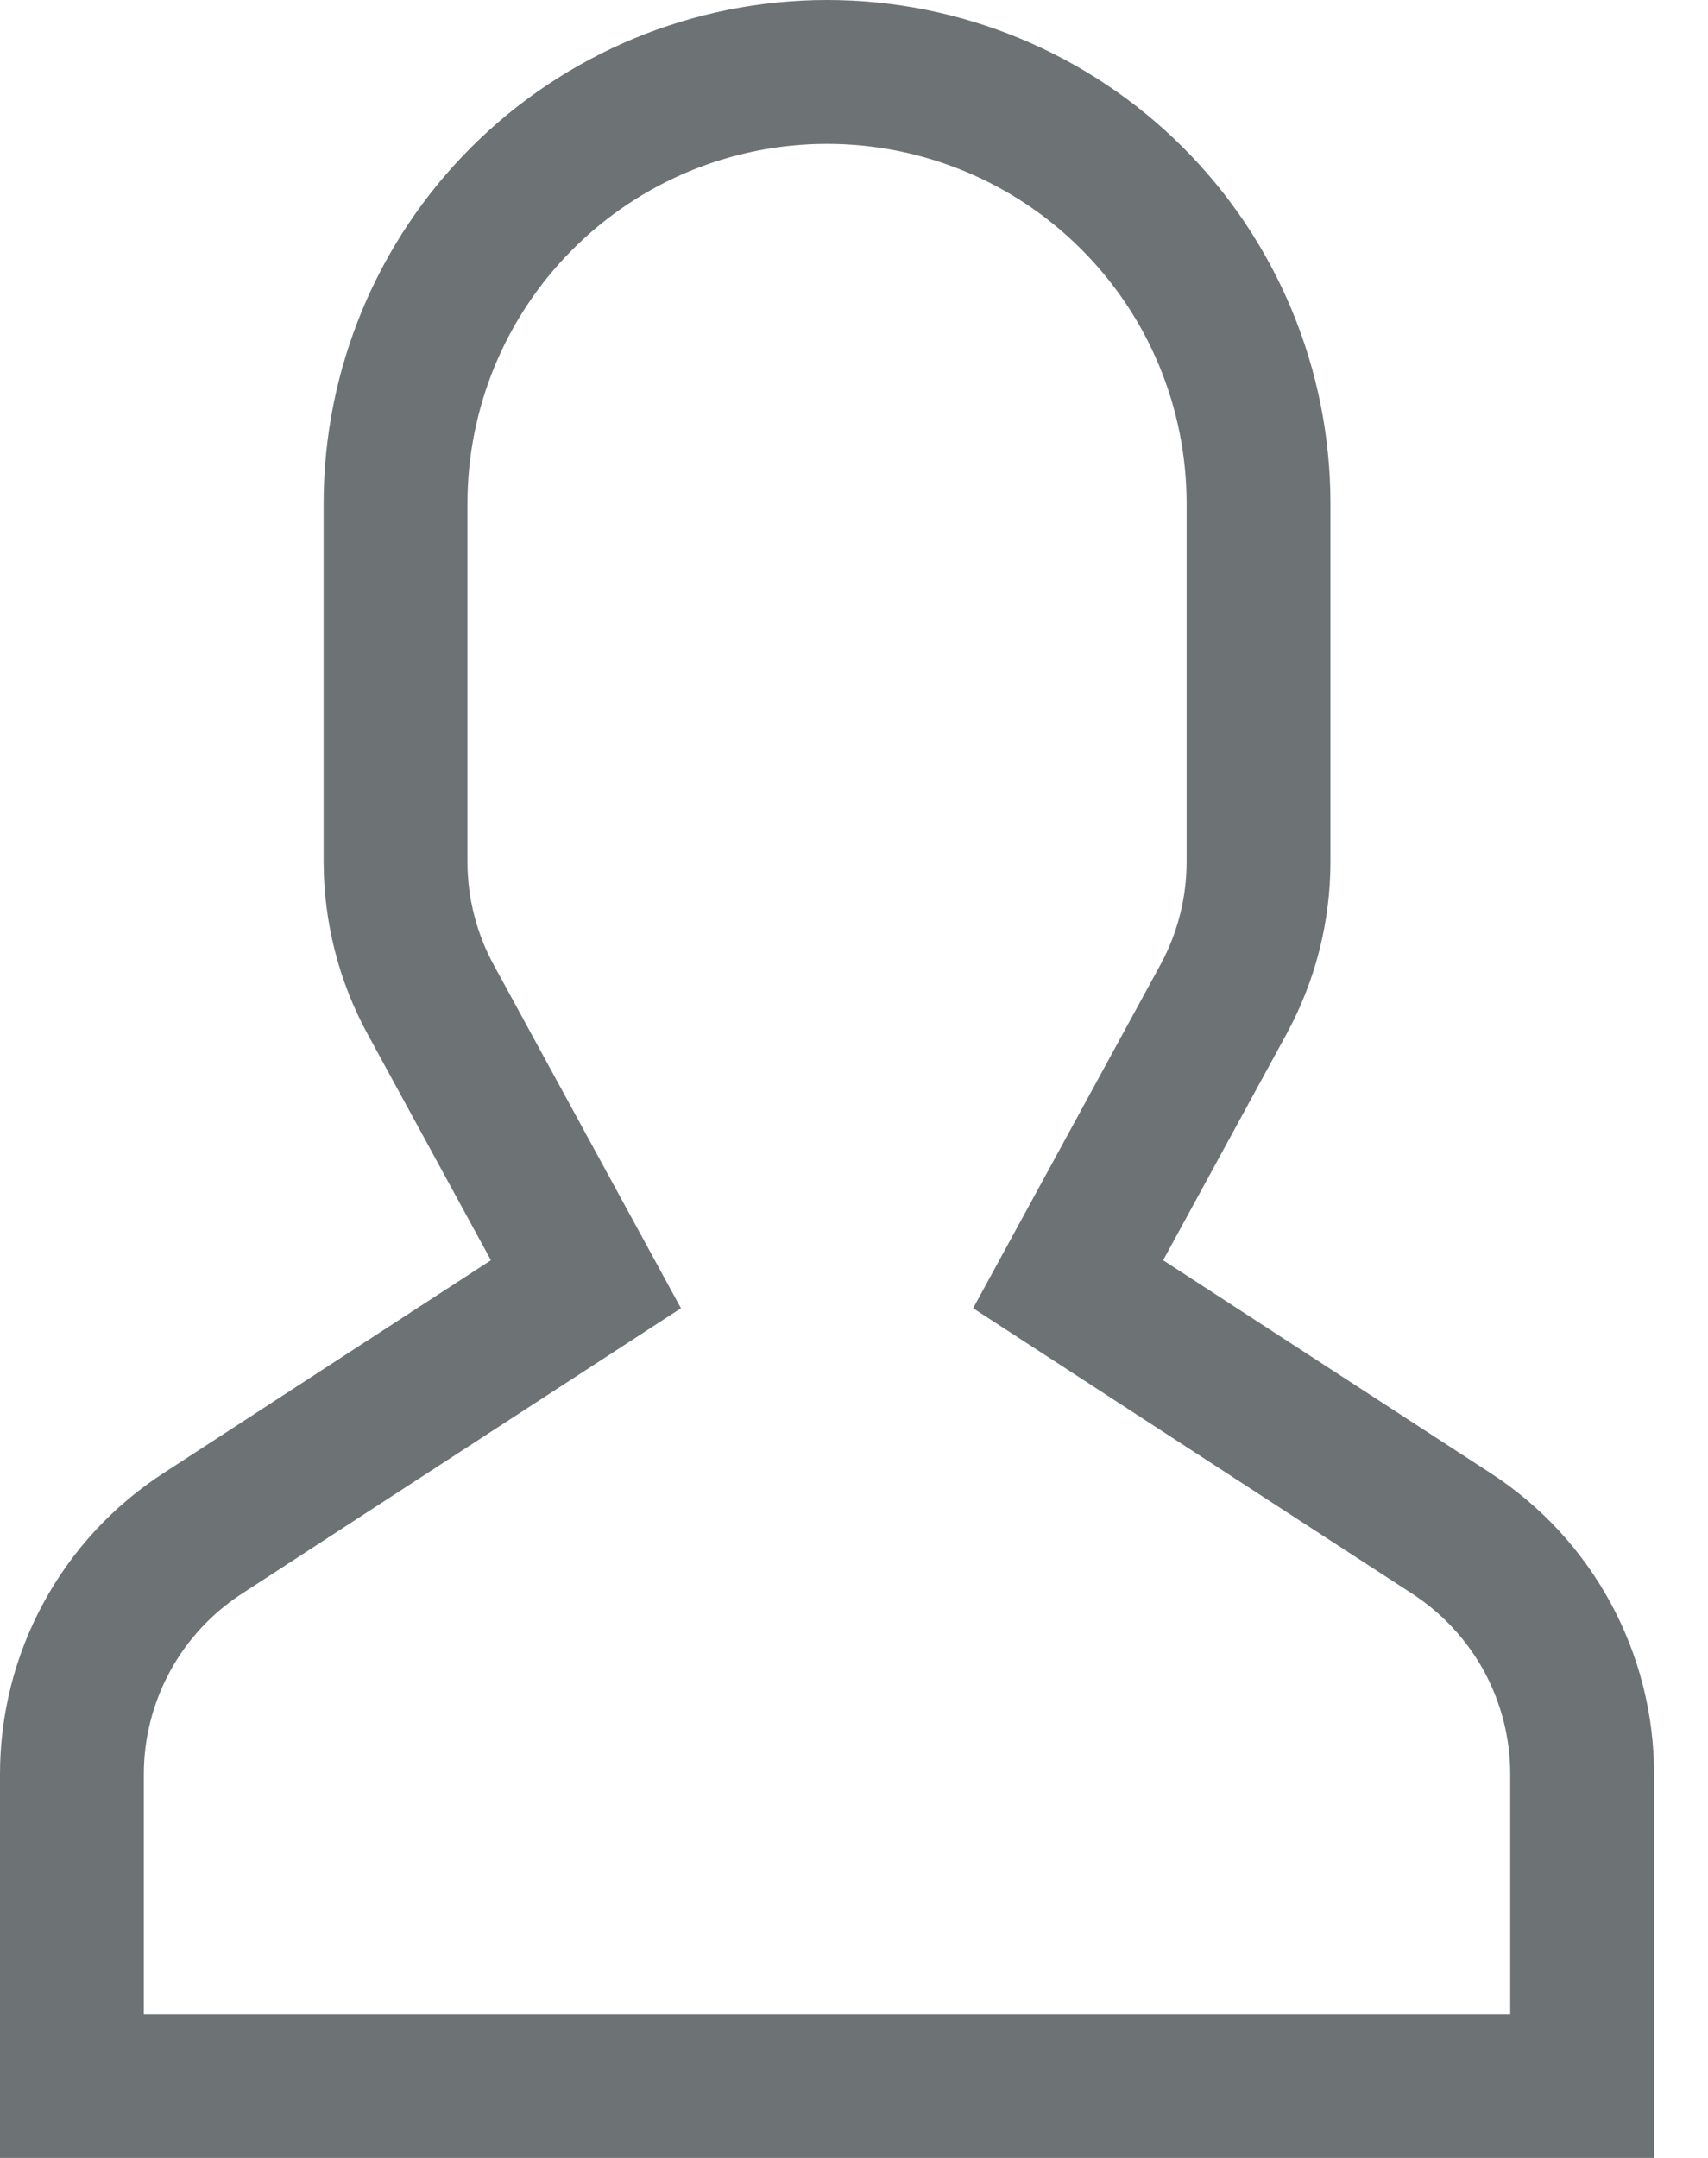 <svg
  width="19"
  height="24"
  viewBox="0 0 19 24"
  fill="none"
  xmlns="http://www.w3.org/2000/svg"
>
  <path
    d="M16.58 16.383L12.939 14.016L14.312 11.499C14.632 10.912 14.8 10.253 14.8 9.584V5.6C14.8 4.115 14.21 2.69 13.16 1.64C12.11 0.59 10.685 0 9.2 0C7.715 0 6.29 0.59 5.24 1.64C4.19 2.69 3.6 4.115 3.6 5.6V9.584C3.601 10.253 3.768 10.912 4.088 11.499L5.461 14.016L1.82 16.383C1.26 16.745 0.801 17.242 0.483 17.828C0.165 18.414 -0.001 19.07 7.09742e-06 19.737V24H18.4V19.737C18.401 19.07 18.235 18.414 17.917 17.828C17.599 17.242 17.14 16.745 16.58 16.383ZM16.8 22.4H1.6V19.737C1.599 19.337 1.699 18.943 1.89 18.591C2.08 18.24 2.356 17.942 2.692 17.724L7.575 14.55L5.493 10.733C5.301 10.381 5.2 9.986 5.2 9.584V5.6C5.2 4.539 5.621 3.522 6.372 2.772C7.122 2.021 8.139 1.6 9.2 1.6C10.261 1.6 11.278 2.021 12.028 2.772C12.779 3.522 13.2 4.539 13.2 5.6V9.584C13.2 9.986 13.099 10.381 12.907 10.733L10.825 14.55L15.708 17.724C16.044 17.942 16.32 18.24 16.511 18.591C16.701 18.943 16.801 19.337 16.8 19.737V22.4Z"
    fill="#6D7275"
  />
</svg>
